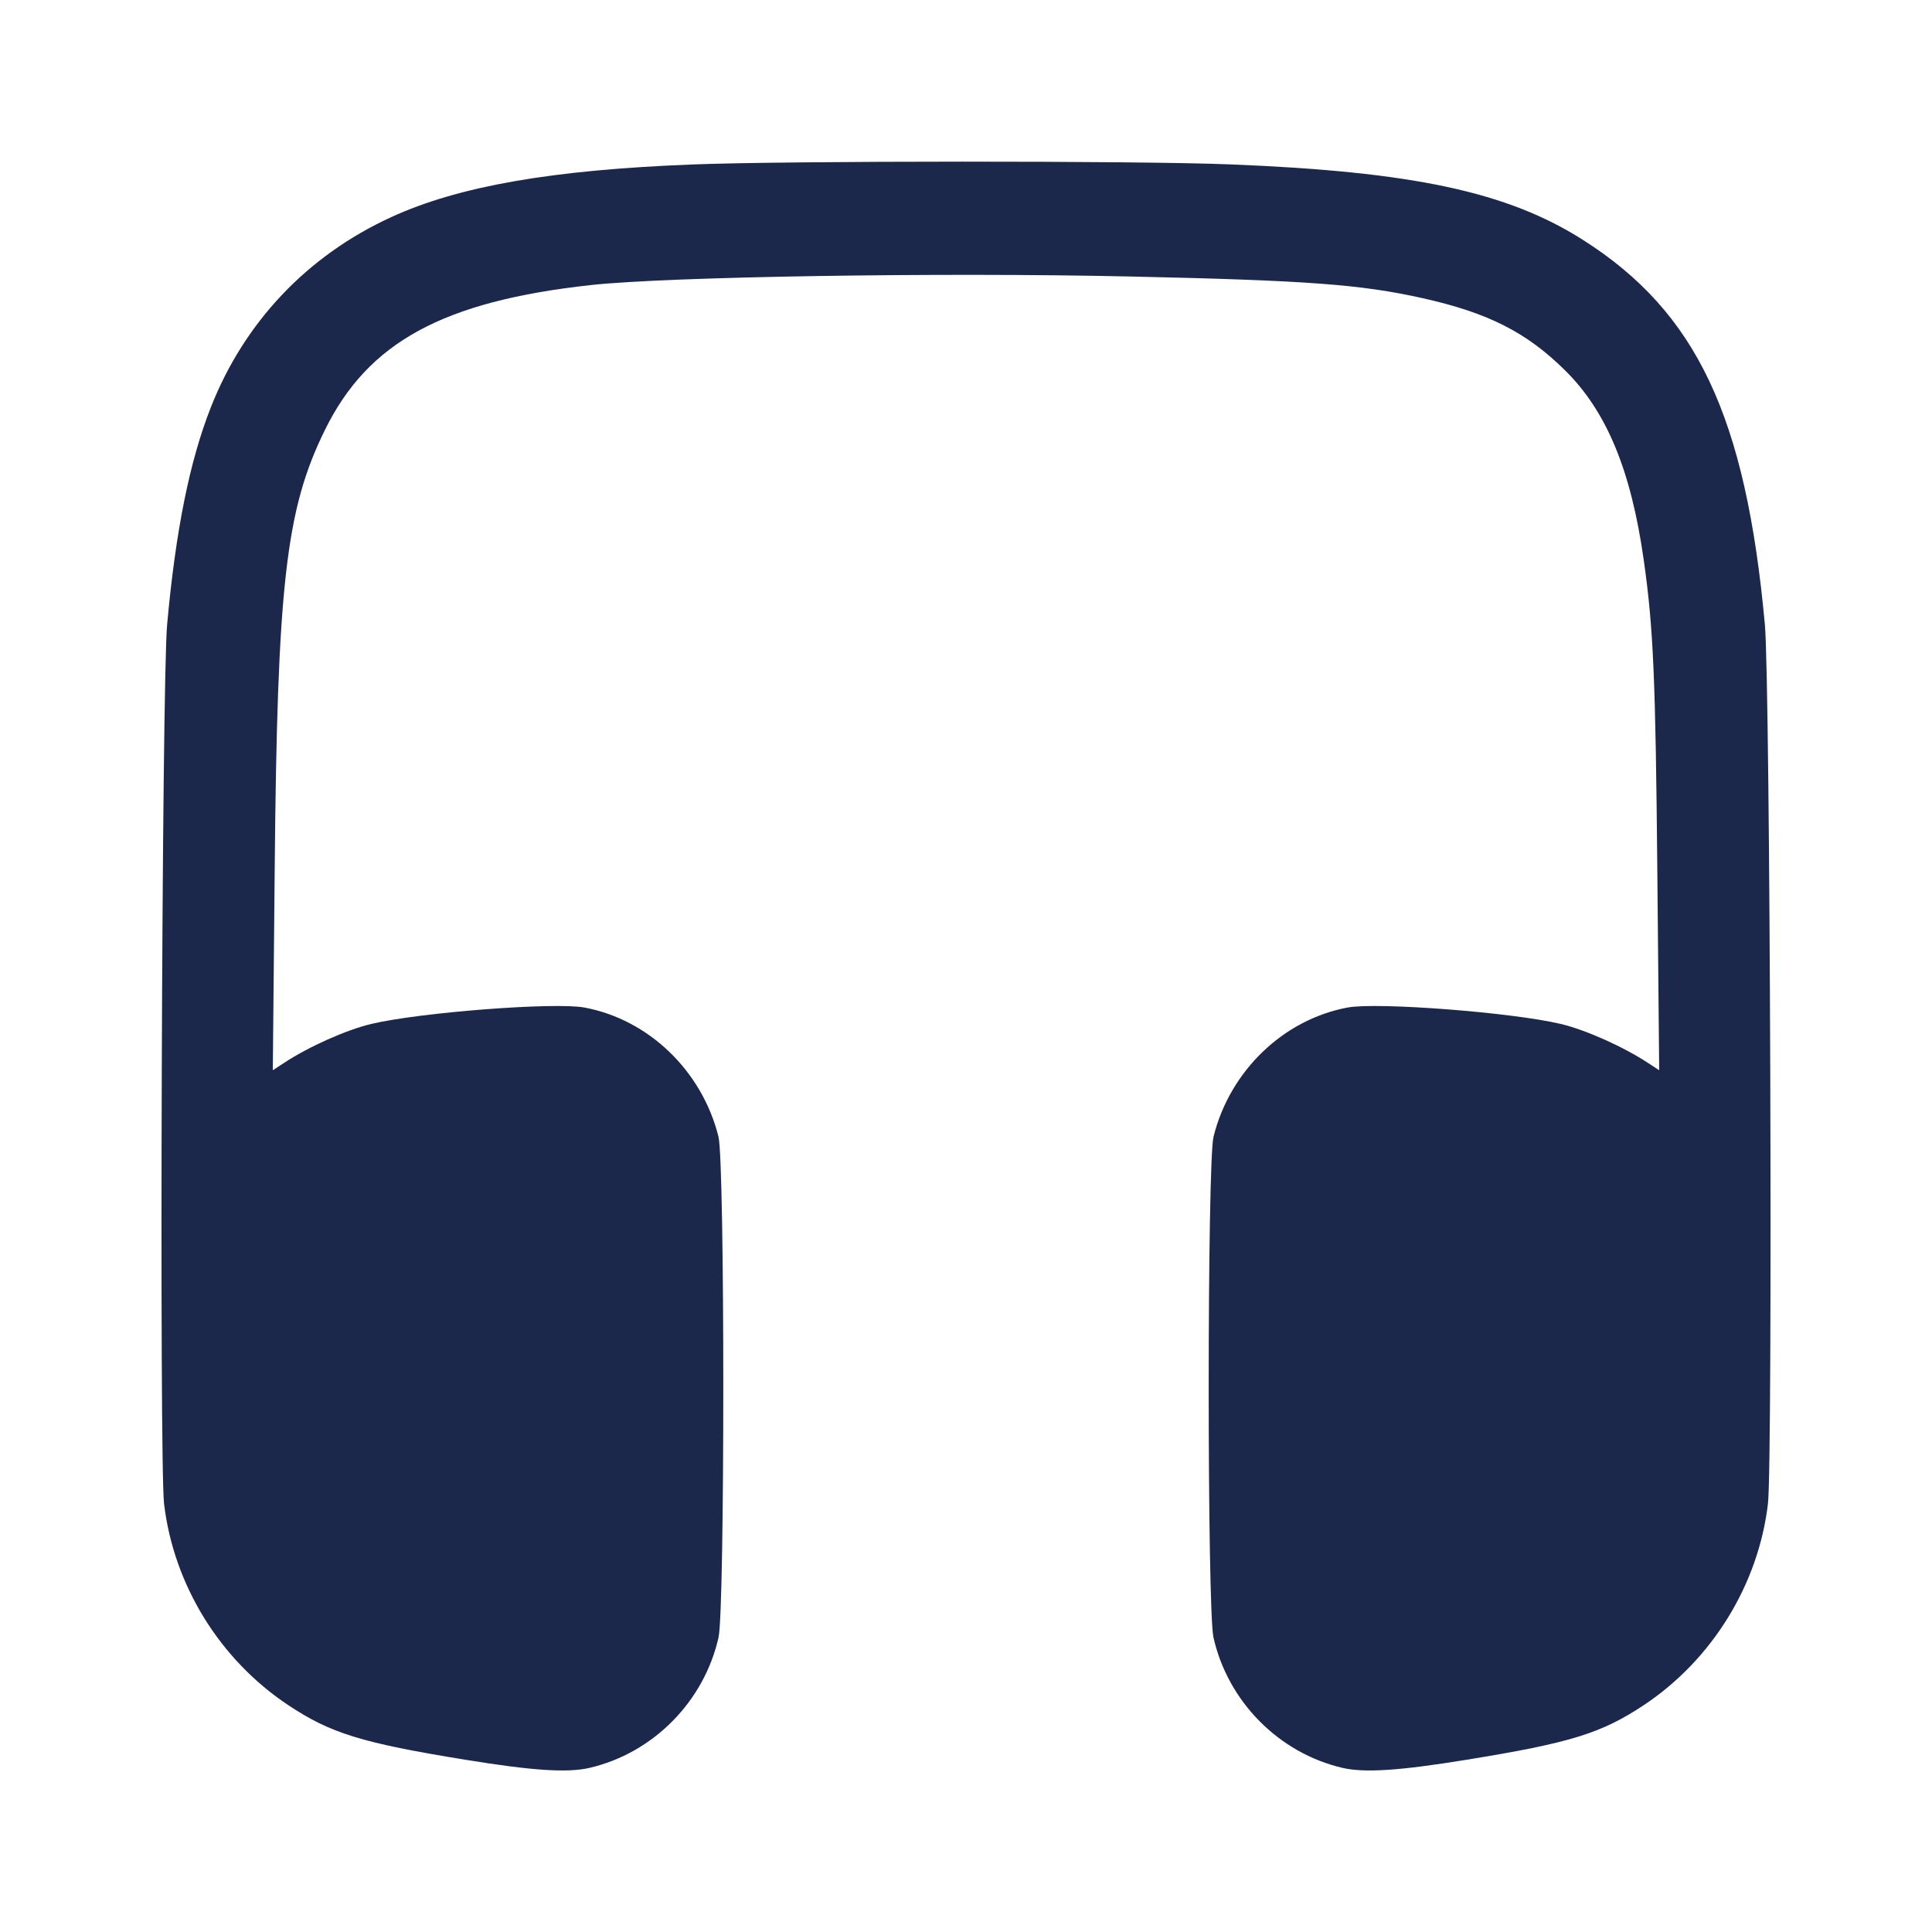 <svg width="24" height="24" viewBox="0 0 24 24" fill="none" xmlns="http://www.w3.org/2000/svg"><path d="M8.604 2.043 C 6.851 2.111,5.697 2.313,4.858 2.698 C 3.817 3.176,3.034 4.002,2.618 5.063 C 2.355 5.731,2.182 6.592,2.076 7.760 C 2.010 8.472,1.978 18.162,2.038 18.680 C 2.157 19.686,2.728 20.614,3.578 21.180 C 4.107 21.532,4.492 21.651,5.780 21.860 C 6.615 21.996,7.049 22.025,7.324 21.961 C 8.114 21.777,8.747 21.137,8.926 20.340 C 9.005 19.987,9.005 14.440,8.925 14.120 C 8.722 13.304,8.059 12.665,7.260 12.516 C 6.892 12.447,5.216 12.576,4.611 12.720 C 4.303 12.793,3.832 13.003,3.525 13.206 L 3.389 13.295 3.412 10.837 C 3.444 7.257,3.549 6.330,4.037 5.340 C 4.573 4.250,5.505 3.743,7.340 3.541 C 8.303 3.436,11.682 3.382,14.050 3.435 C 16.235 3.483,16.908 3.533,17.672 3.704 C 18.487 3.886,18.964 4.128,19.443 4.602 C 19.957 5.110,20.260 5.839,20.418 6.949 C 20.539 7.796,20.566 8.414,20.588 10.837 L 20.611 13.295 20.475 13.206 C 20.167 13.003,19.697 12.793,19.389 12.720 C 18.784 12.576,17.108 12.447,16.740 12.516 C 15.941 12.665,15.278 13.304,15.075 14.120 C 14.995 14.440,14.995 19.987,15.074 20.340 C 15.253 21.137,15.886 21.777,16.676 21.961 C 16.951 22.025,17.385 21.996,18.220 21.860 C 19.509 21.651,19.893 21.532,20.424 21.179 C 21.269 20.616,21.844 19.683,21.962 18.680 C 22.023 18.162,21.990 8.472,21.924 7.760 C 21.687 5.171,21.075 3.877,19.664 2.980 C 18.725 2.383,17.550 2.132,15.280 2.042 C 14.131 1.996,9.788 1.997,8.604 2.043 " fill="#1C274C" stroke="none" fill-rule="evenodd"></path></svg>